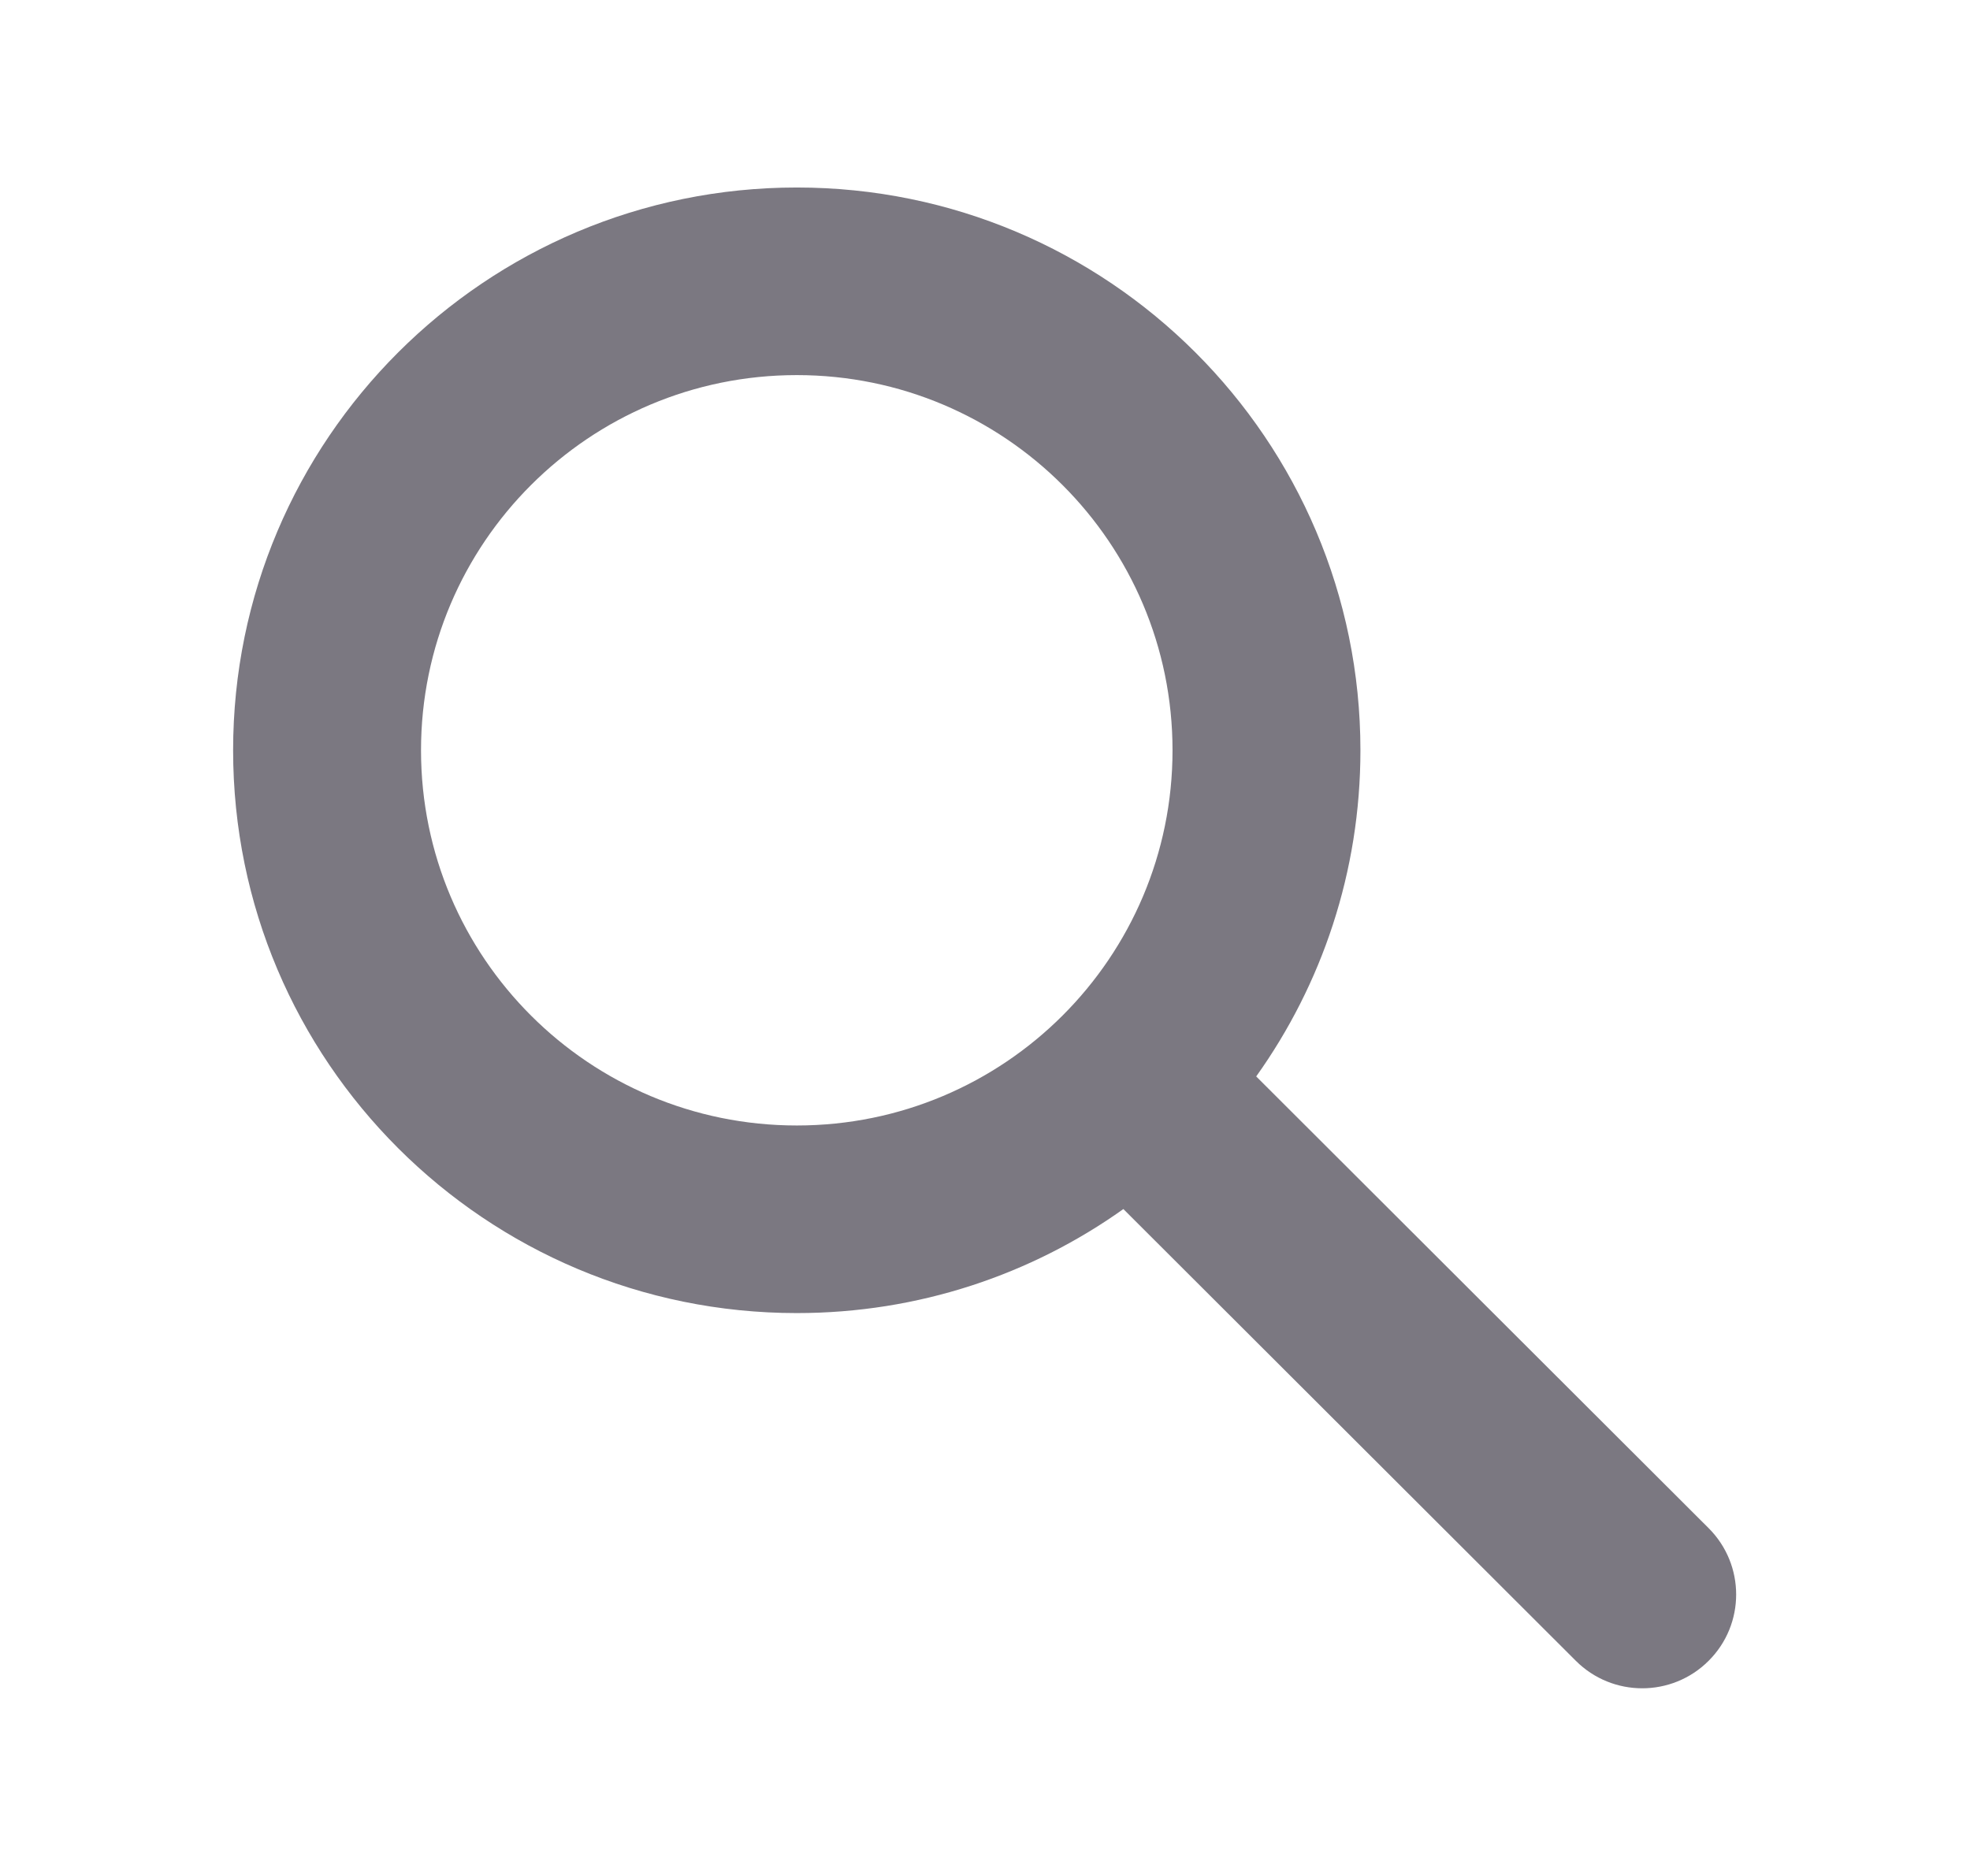 <svg width="21" height="20" viewBox="0 0 21 20" fill="none" xmlns="http://www.w3.org/2000/svg">
<path opacity="0.6" fill-rule="evenodd" clip-rule="evenodd" d="M8.494 3.999C6.281 3.999 4.488 5.79 4.488 7.999C4.488 10.209 6.281 11.999 8.494 11.999C10.706 11.999 12.499 10.209 12.499 7.999C12.499 5.79 10.706 3.999 8.494 3.999ZM2.485 7.999C2.485 4.686 5.175 1.999 8.494 1.999C11.812 1.999 14.502 4.686 14.502 7.999C14.502 9.295 14.091 10.495 13.391 11.476L18.214 16.292C18.605 16.683 18.605 17.316 18.214 17.706C17.823 18.097 17.189 18.097 16.798 17.706L11.975 12.89C10.993 13.589 9.791 13.999 8.494 13.999C5.175 13.999 2.485 11.313 2.485 7.999Z" fill="#231F2D"/>
</svg>
